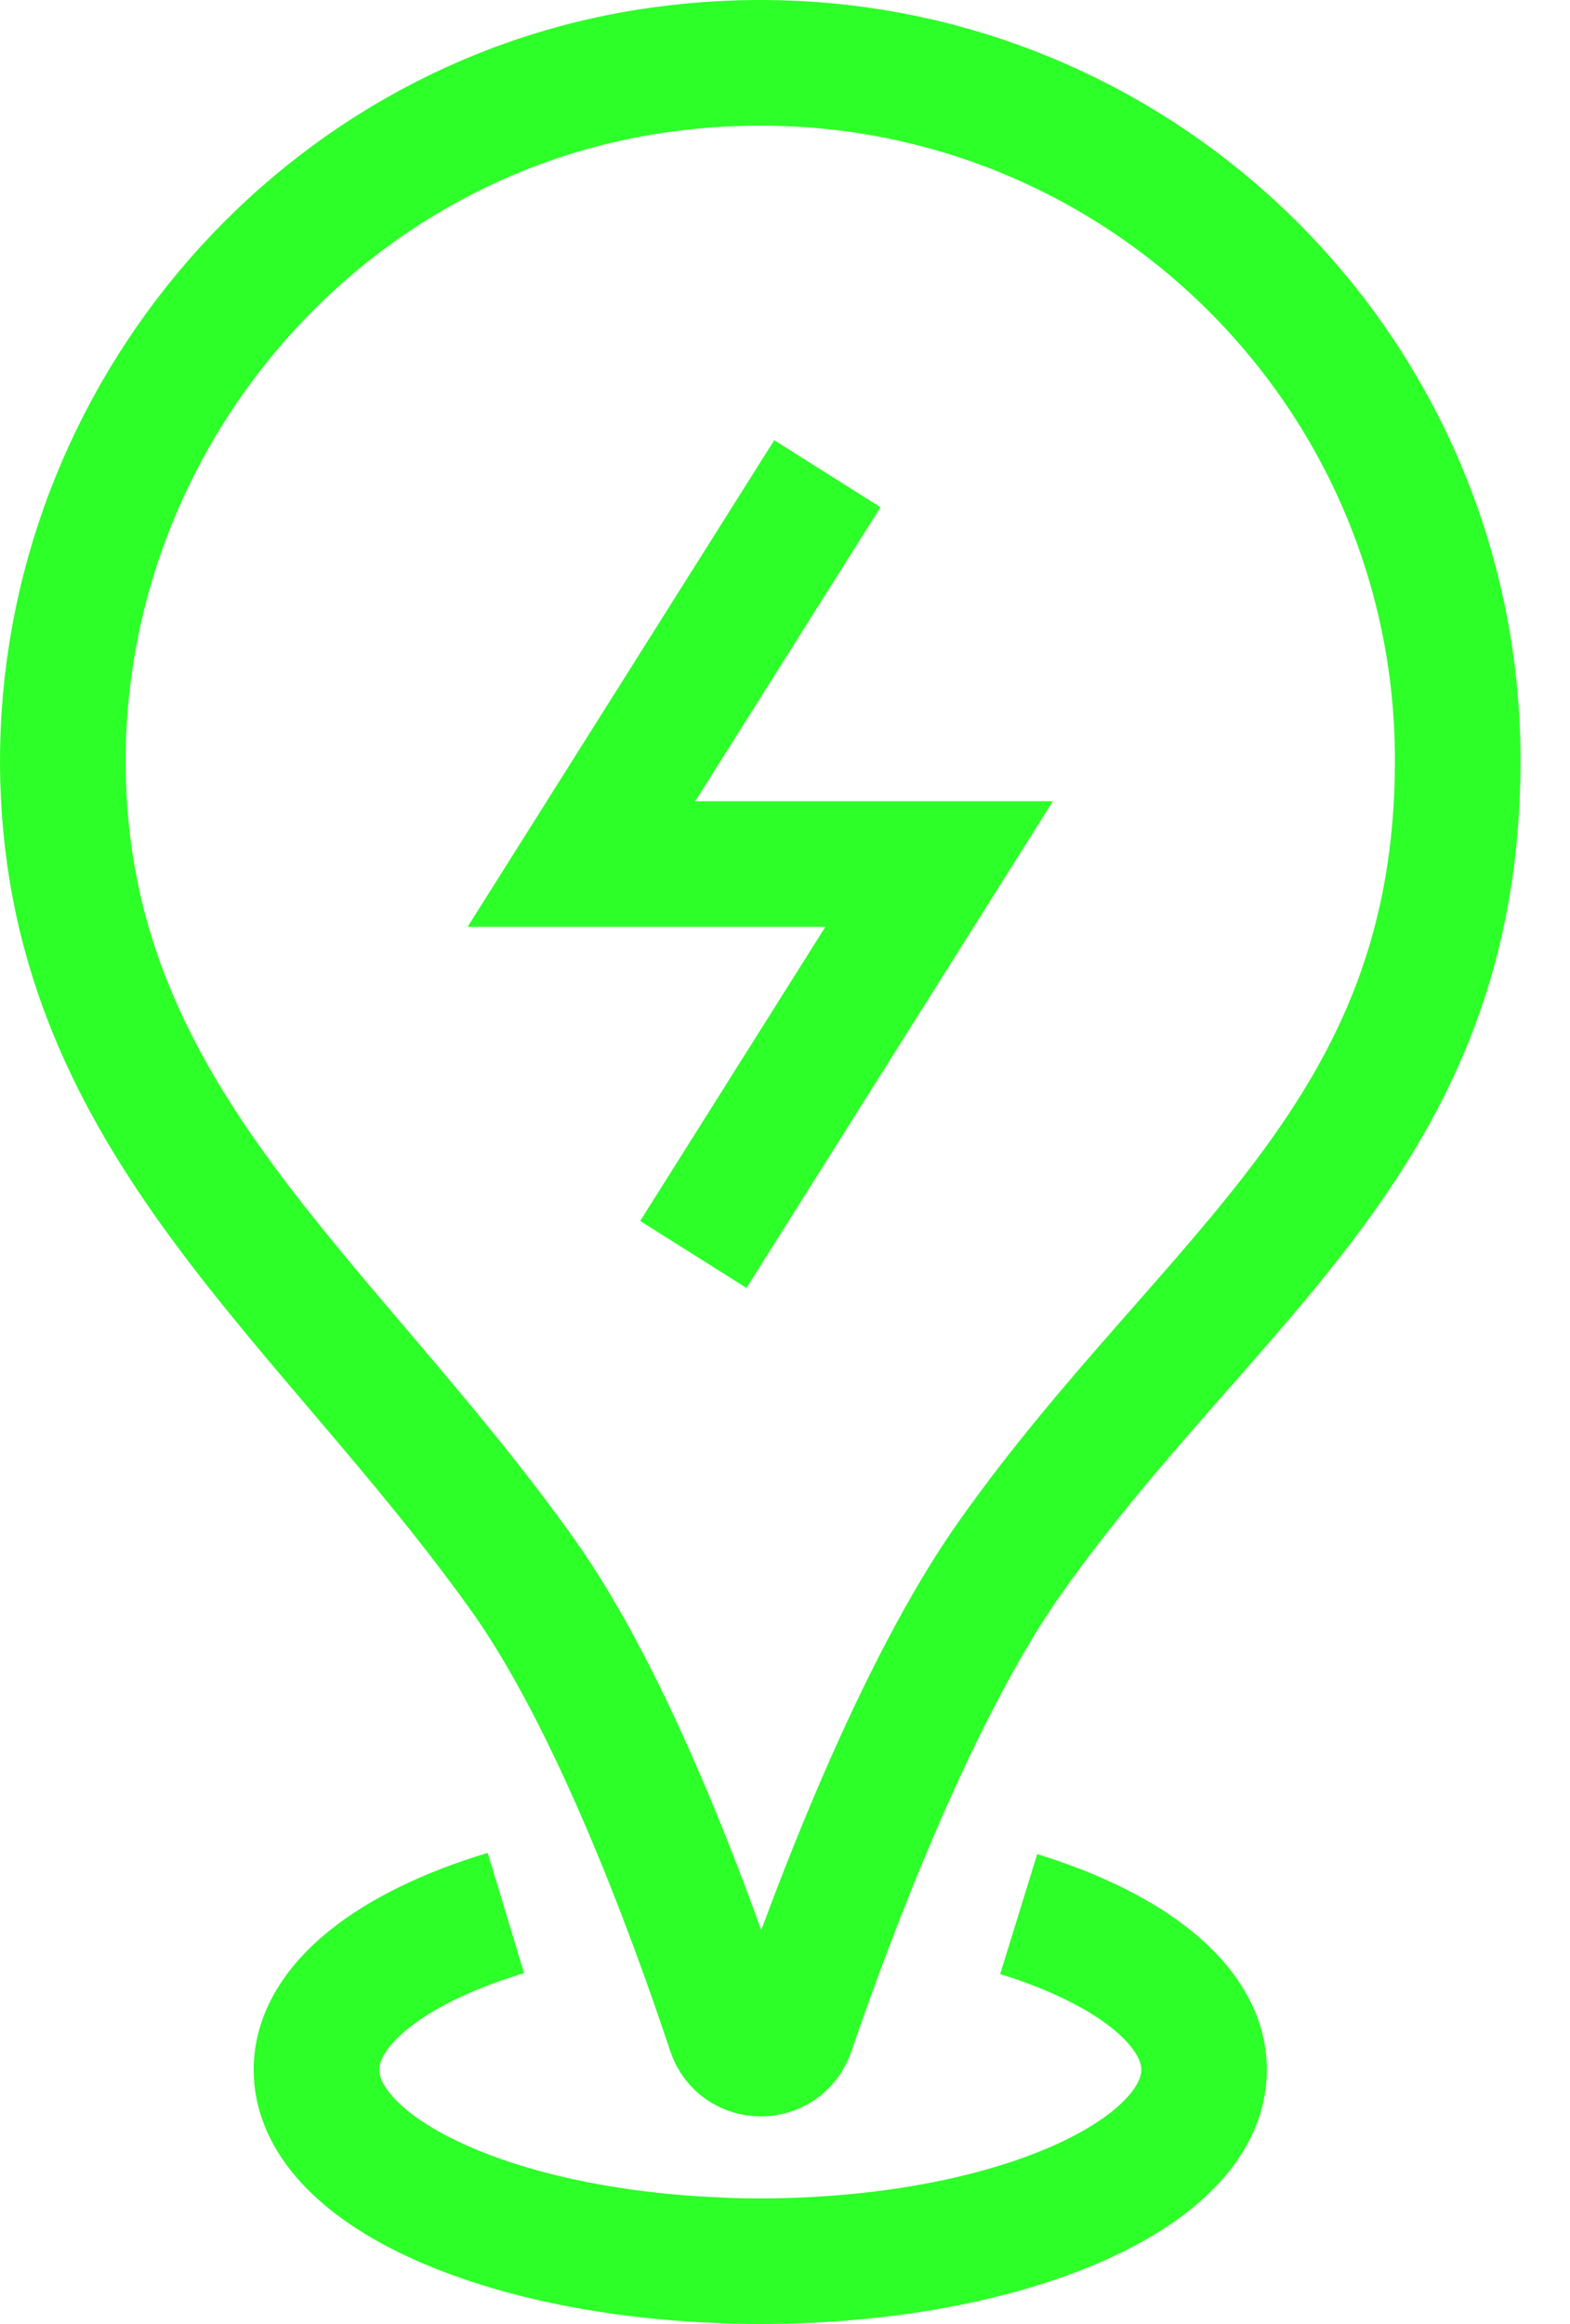 <svg xmlns="http://www.w3.org/2000/svg" width="25" height="37" viewBox="0 0 25 37" fill="none">
<path d="M11.04 19.972L14.954 13.756H9.258L13.174 7.542" stroke="#2DFF28" stroke-width="2" strokeLinecap="round" strokeLinejoin="round"/>
<path d="M1.005 12.443C1.164 17.872 5.175 20.661 8.321 25.069C9.742 27.06 10.974 30.392 11.621 32.339C11.779 32.812 12.446 32.814 12.608 32.342C13.292 30.351 14.604 26.887 16.098 24.779C19.273 20.298 23.212 18.1 23.212 12.106C23.214 5.435 17.332 0.138 10.472 1.117C4.936 1.906 0.841 6.853 1.005 12.443Z" stroke="#2DFF28" stroke-width="2" strokeLinecap="round" strokeLinejoin="round"/>
<path d="M8.055 30.456C6.231 31.007 5.039 31.92 5.039 32.953C5.039 34.536 7.835 35.836 11.41 35.983C11.639 35.997 11.871 36 12.106 36C12.386 36 12.657 35.994 12.929 35.979C16.445 35.804 19.173 34.516 19.173 32.953C19.173 31.933 18.008 31.026 16.221 30.474" stroke="#2DFF28" stroke-width="2" strokeLinecap="round" strokeLinejoin="round"/>
</svg>